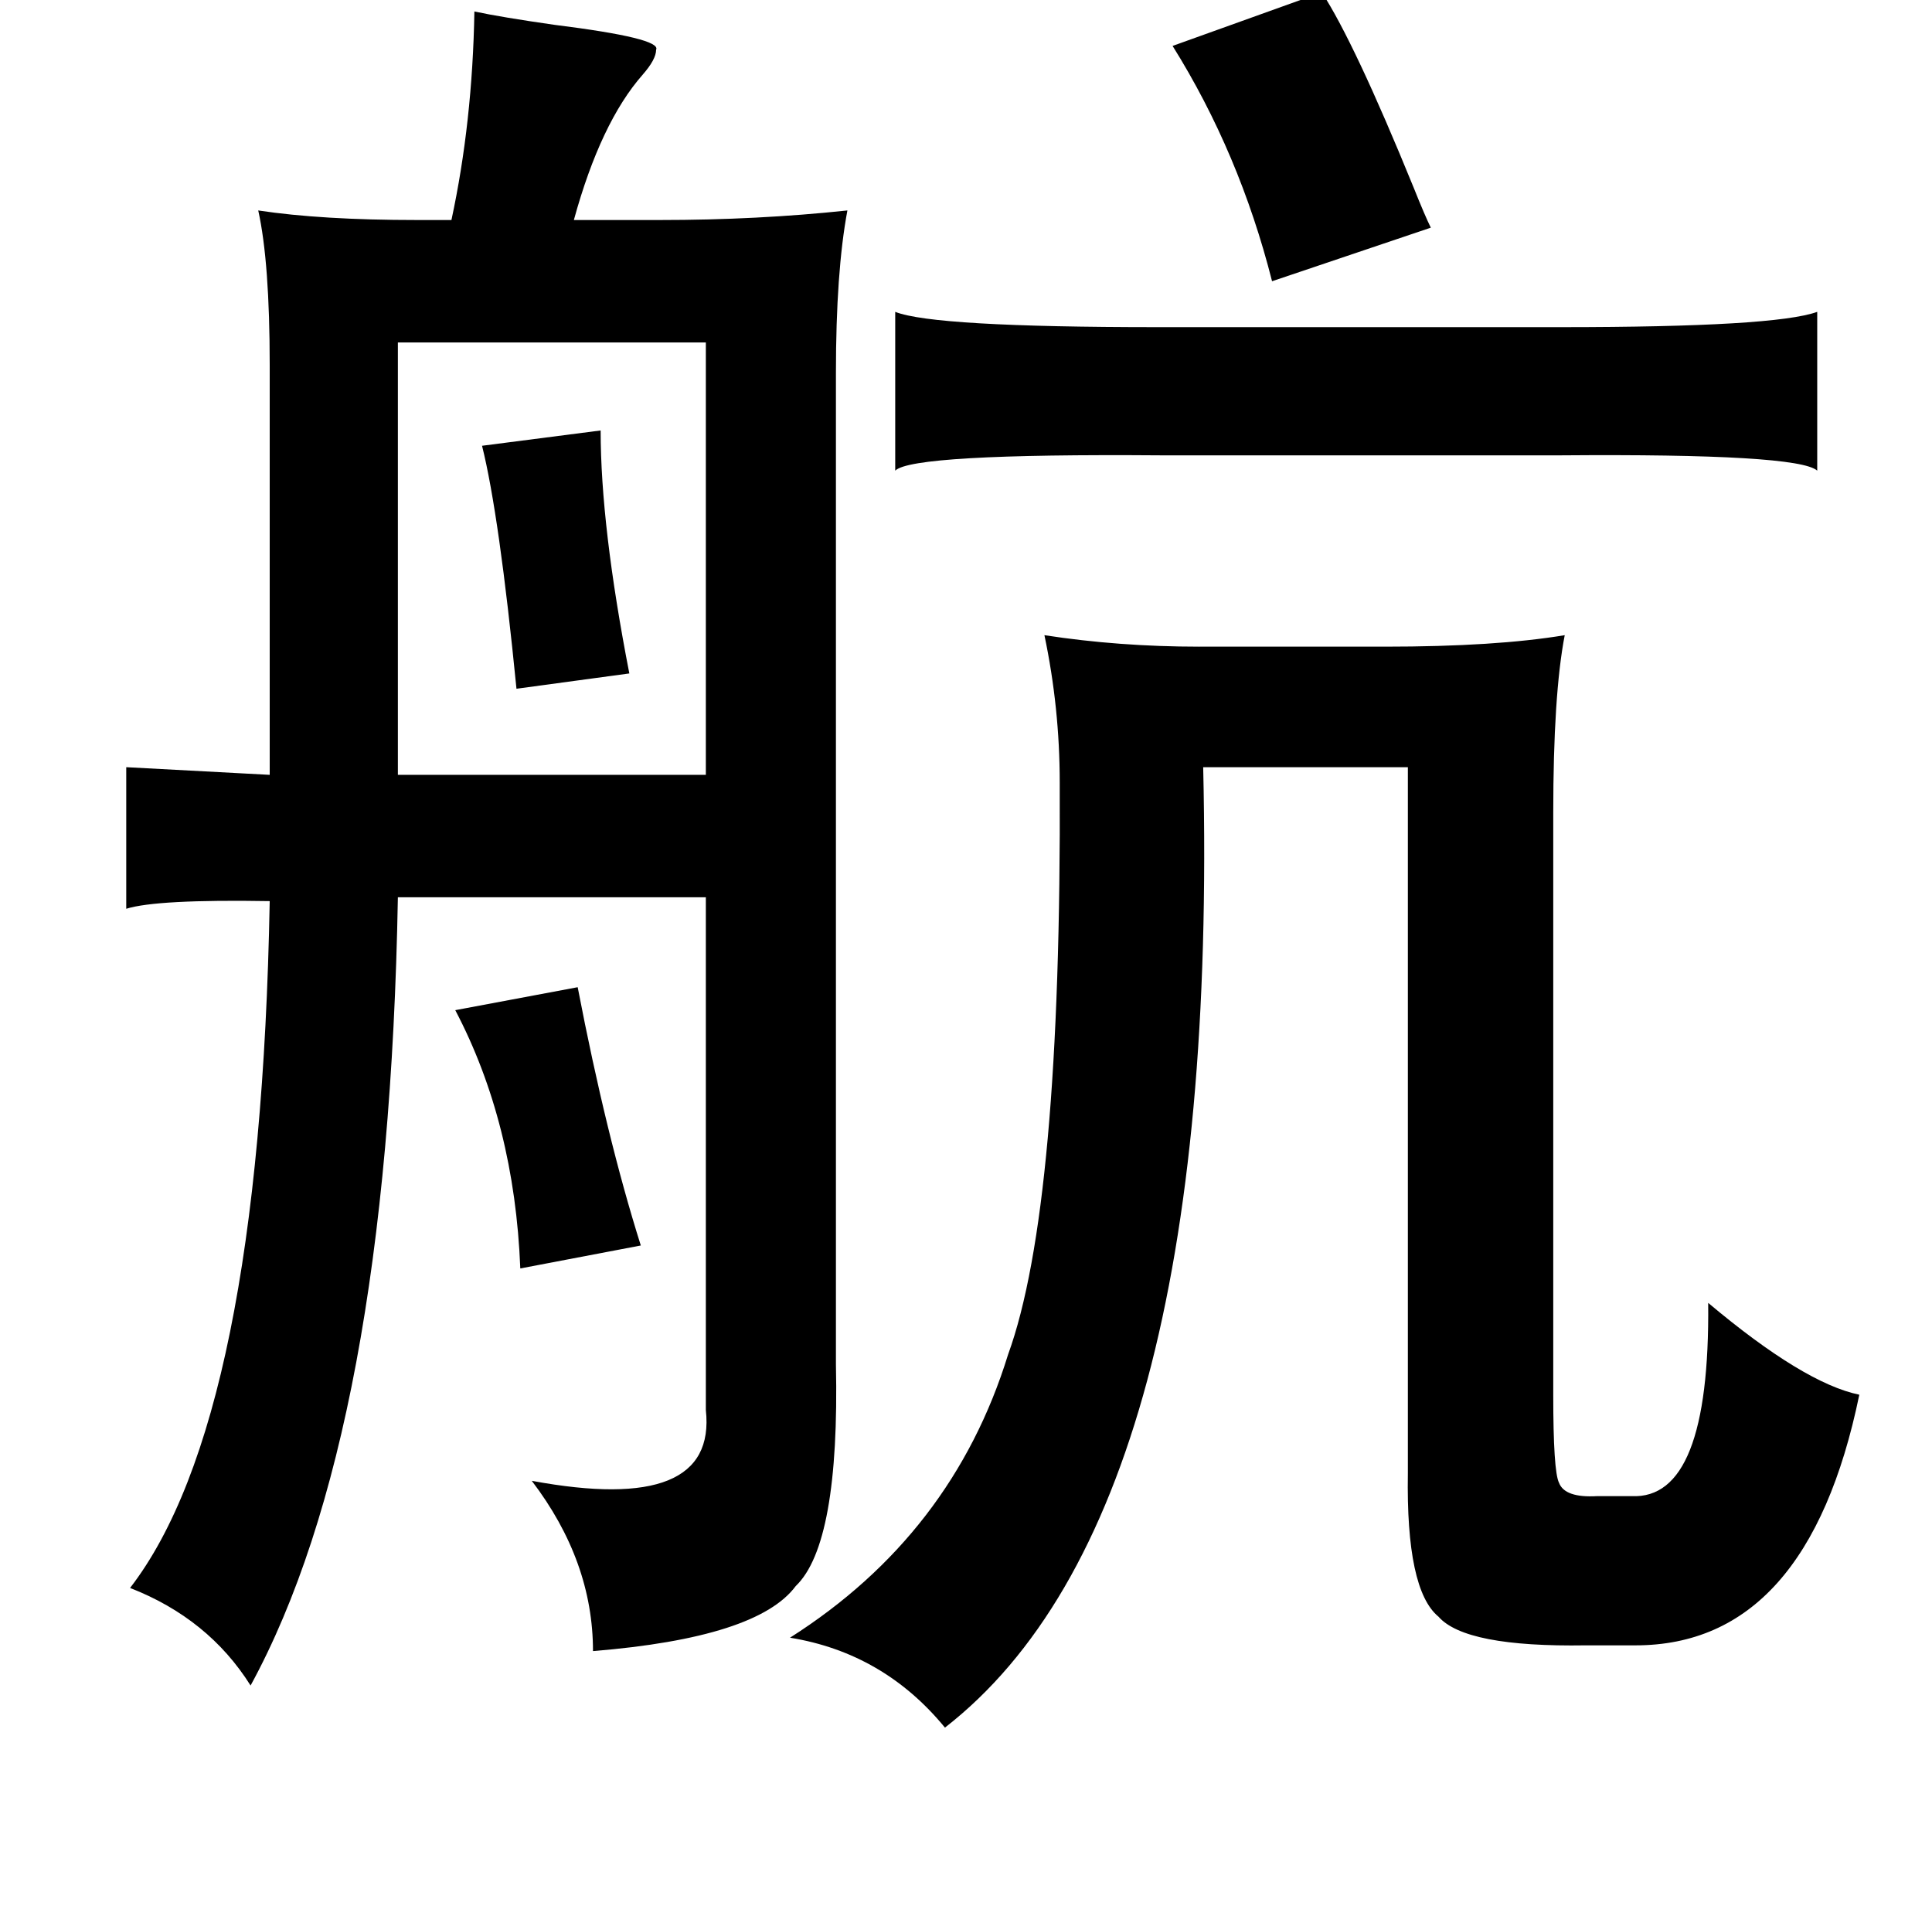 <?xml version="1.0" standalone="no"?>
<!DOCTYPE svg PUBLIC "-//W3C//DTD SVG 1.1//EN" "http://www.w3.org/Graphics/SVG/1.1/DTD/svg11.dtd" >
<svg xmlns="http://www.w3.org/2000/svg" xmlns:xlink="http://www.w3.org/1999/xlink" version="1.1" viewBox="-10 0 1010 1000">
   <path fill="currentColor"
d="M681 -4q17 26 48 102q6 15 9 21l-83 28q-17 -67 -52 -123zM238 6q14 3 42 7q56 7 53 13q0 5 -7 13q-22 25 -36 76h45q51 0 98 -5q-6 32 -6 85v518q2 94 -21 116q-20 27 -106 34q0 -47 -32 -89q97 18 91 -37v-268h-161q-5 280 -77 412q-22 -35 -63 -51q68 -88 73 -359
q-59 -1 -75 4v-74l75 4v-214q0 -54 -6 -81q33 5 83 5h18q11 -51 12 -109zM458 163q20 8 137 8h211q112 0 134 -8v83q-10 -9 -134 -8h-209q-130 -1 -139 8v-83zM359 179h-161v226h161v-226zM304 225q0 50 15 127l-59 8q-9 -91 -18 -127zM617 338h97q58 0 94 -6q-6 31 -6 93
v304q0 40 3 46q3 8 20 7h18q41 2 40 -101q50 42 79 48q-27 131 -117 131h-26q-63 1 -77 -15q-17 -14 -16 -75v-369h-107q9 390 -135 502q-32 -39 -81 -47q85 -54 114 -148q28 -77 27 -299q0 -39 -8 -77q39 6 81 6zM292 516q15 78 33 135l-63 12q-3 -76 -34 -135z" />
</svg>
